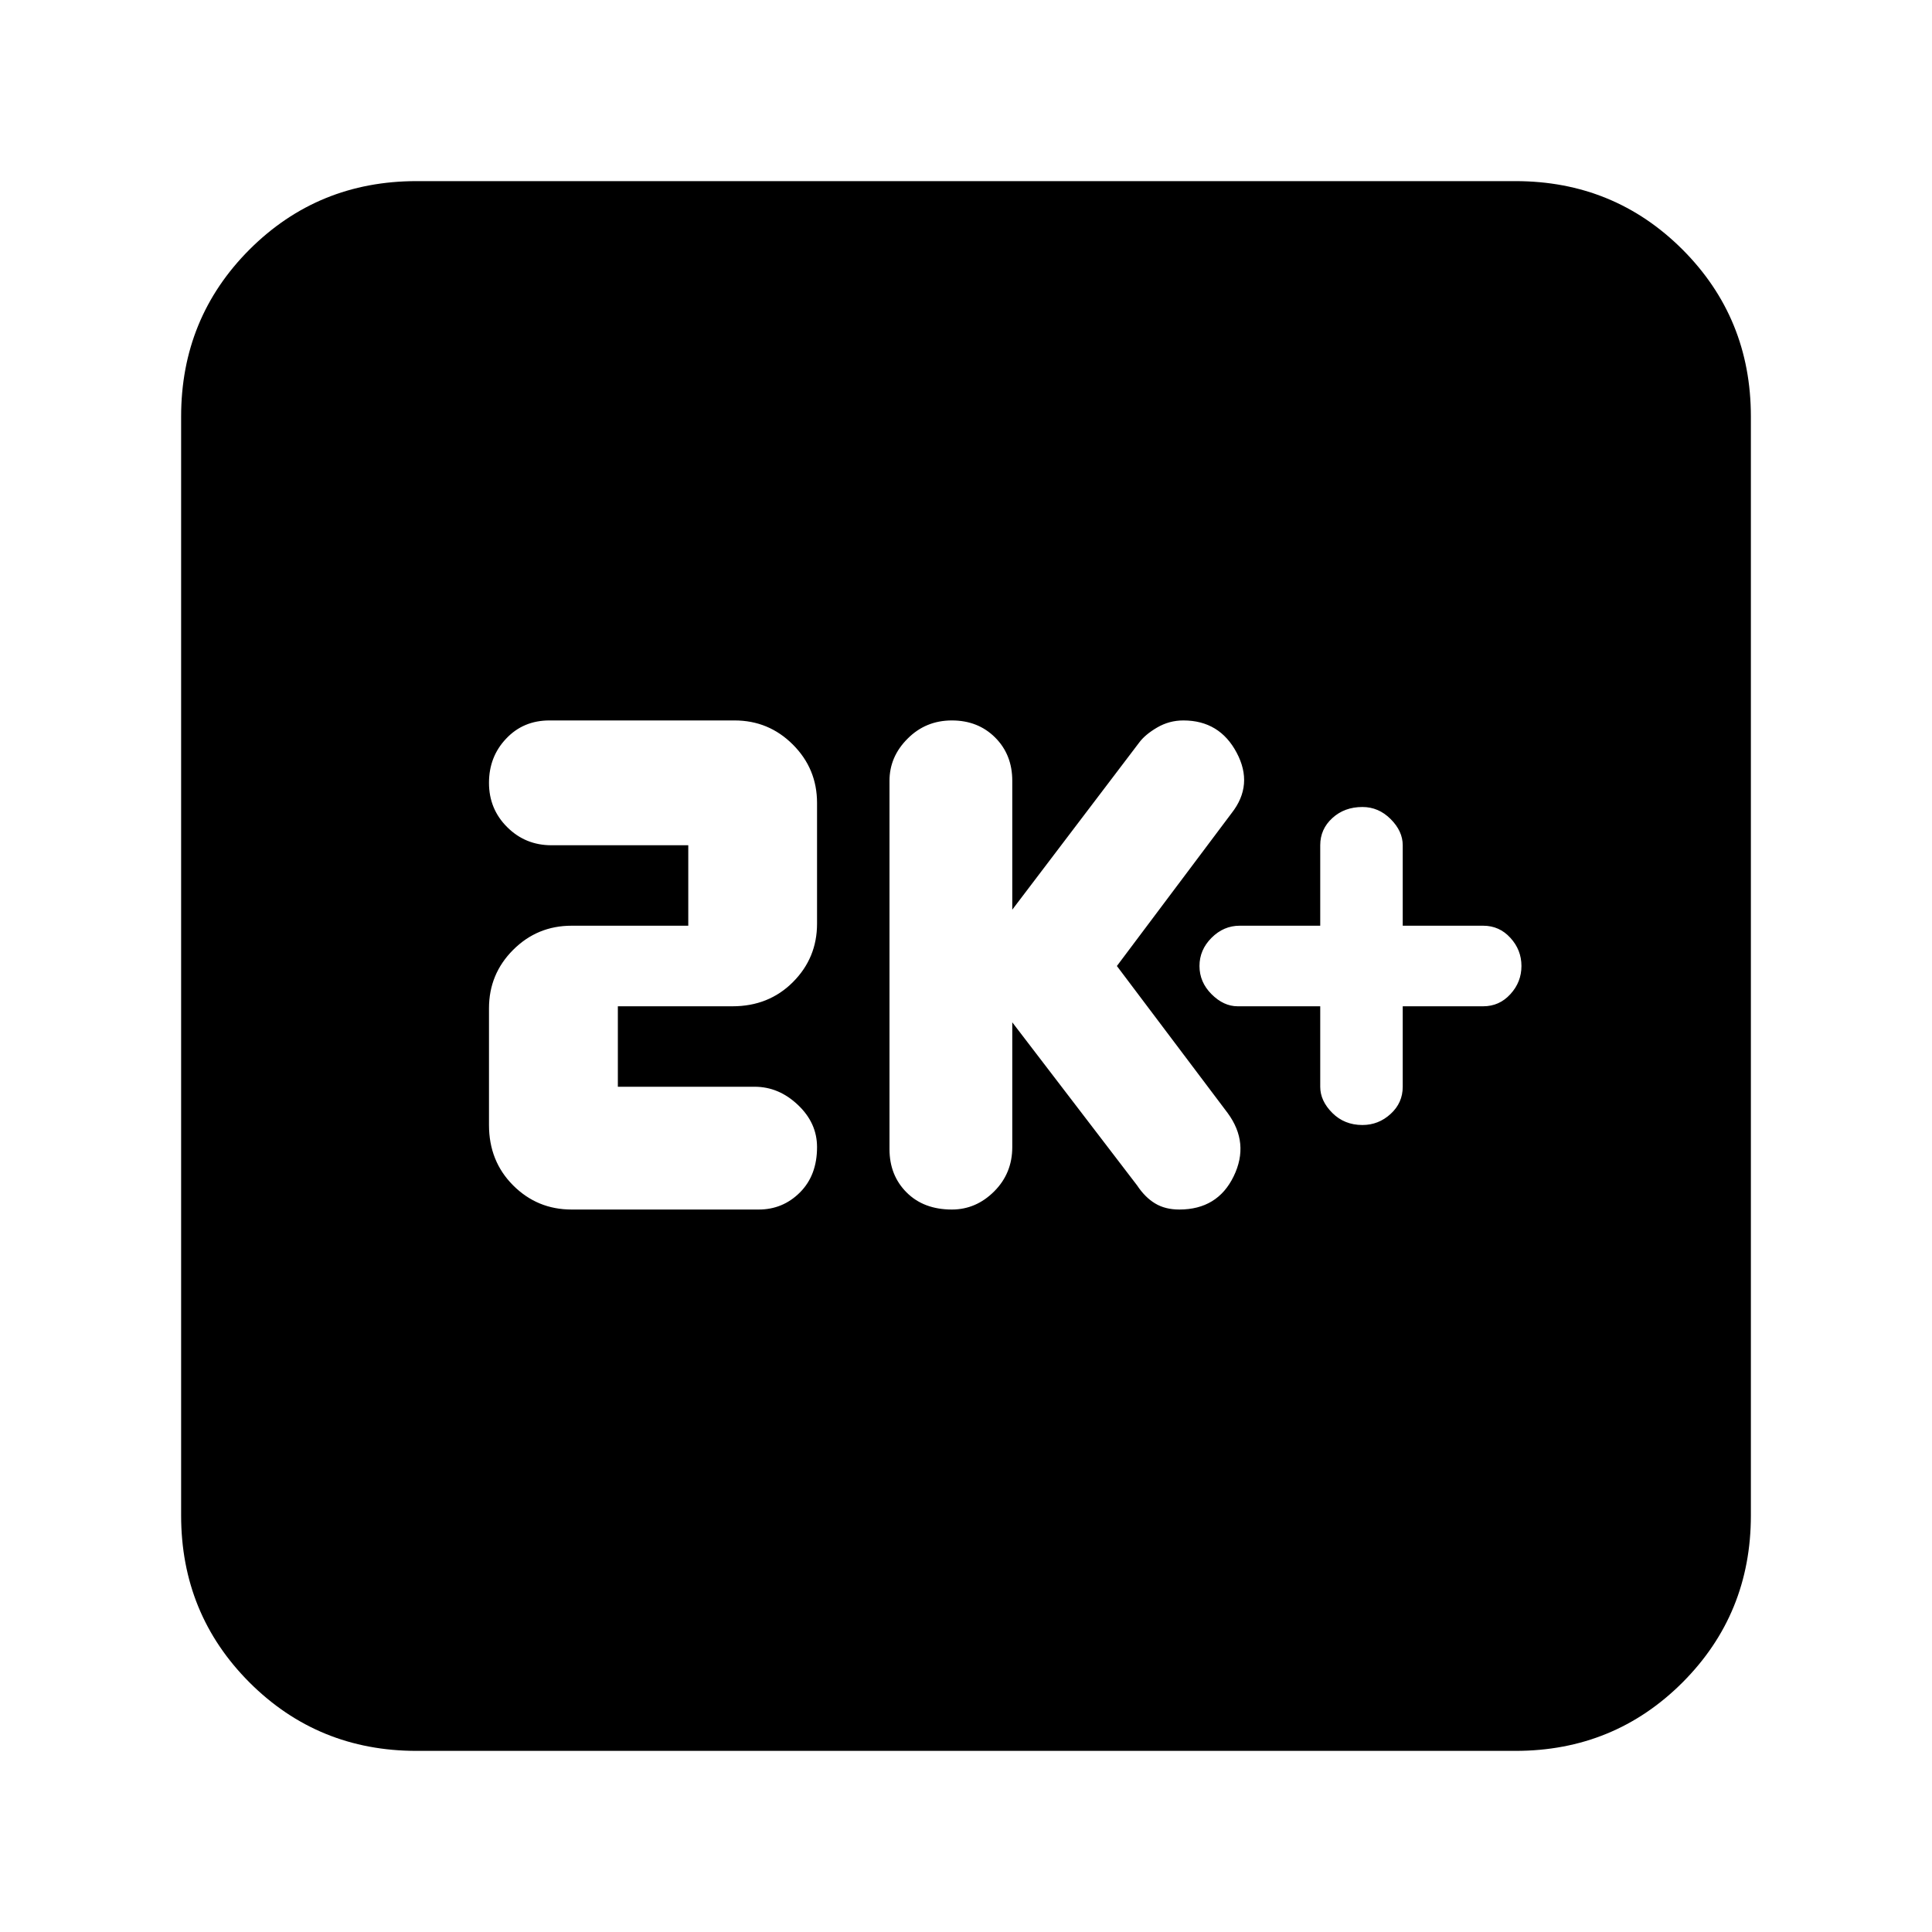 <svg xmlns="http://www.w3.org/2000/svg" height="20" width="20"><path d="M14.104 11.646Q14.271 11.646 14.396 11.531Q14.521 11.417 14.521 11.25V10.417H15.354Q15.521 10.417 15.635 10.292Q15.75 10.167 15.75 10Q15.75 9.833 15.635 9.708Q15.521 9.583 15.354 9.583H14.521V8.75Q14.521 8.604 14.396 8.479Q14.271 8.354 14.104 8.354Q13.917 8.354 13.792 8.469Q13.667 8.583 13.667 8.75V9.583H12.833Q12.667 9.583 12.542 9.708Q12.417 9.833 12.417 10Q12.417 10.167 12.542 10.292Q12.667 10.417 12.812 10.417H13.667V11.25Q13.667 11.396 13.792 11.521Q13.917 11.646 14.104 11.646ZM9.854 12.521Q10.104 12.521 10.292 12.333Q10.479 12.146 10.479 11.875V10.583L11.771 12.271Q11.854 12.396 11.958 12.458Q12.062 12.521 12.208 12.521Q12.604 12.521 12.771 12.177Q12.938 11.833 12.708 11.521L11.562 10L12.75 8.417Q12.979 8.125 12.802 7.792Q12.625 7.458 12.25 7.458Q12.104 7.458 11.979 7.531Q11.854 7.604 11.792 7.688L10.479 9.417V8.083Q10.479 7.812 10.302 7.635Q10.125 7.458 9.854 7.458Q9.583 7.458 9.396 7.646Q9.208 7.833 9.208 8.083V11.896Q9.208 12.167 9.385 12.344Q9.562 12.521 9.854 12.521ZM5.917 12.521H7.854Q8.104 12.521 8.281 12.344Q8.458 12.167 8.458 11.875Q8.458 11.625 8.26 11.438Q8.062 11.25 7.812 11.25H6.396V10.417H7.583Q7.958 10.417 8.208 10.167Q8.458 9.917 8.458 9.562V8.312Q8.458 7.958 8.208 7.708Q7.958 7.458 7.604 7.458H5.688Q5.417 7.458 5.24 7.646Q5.062 7.833 5.062 8.104Q5.062 8.375 5.25 8.562Q5.438 8.75 5.708 8.75H7.125V9.583H5.917Q5.562 9.583 5.312 9.833Q5.062 10.083 5.062 10.438V11.646Q5.062 12.021 5.312 12.271Q5.562 12.521 5.917 12.521ZM4.312 18.125Q3.292 18.125 2.583 17.417Q1.875 16.708 1.875 15.688V4.312Q1.875 3.292 2.583 2.583Q3.292 1.875 4.312 1.875H15.688Q16.708 1.875 17.417 2.583Q18.125 3.292 18.125 4.312V15.688Q18.125 16.708 17.417 17.417Q16.708 18.125 15.688 18.125Z"/></svg>